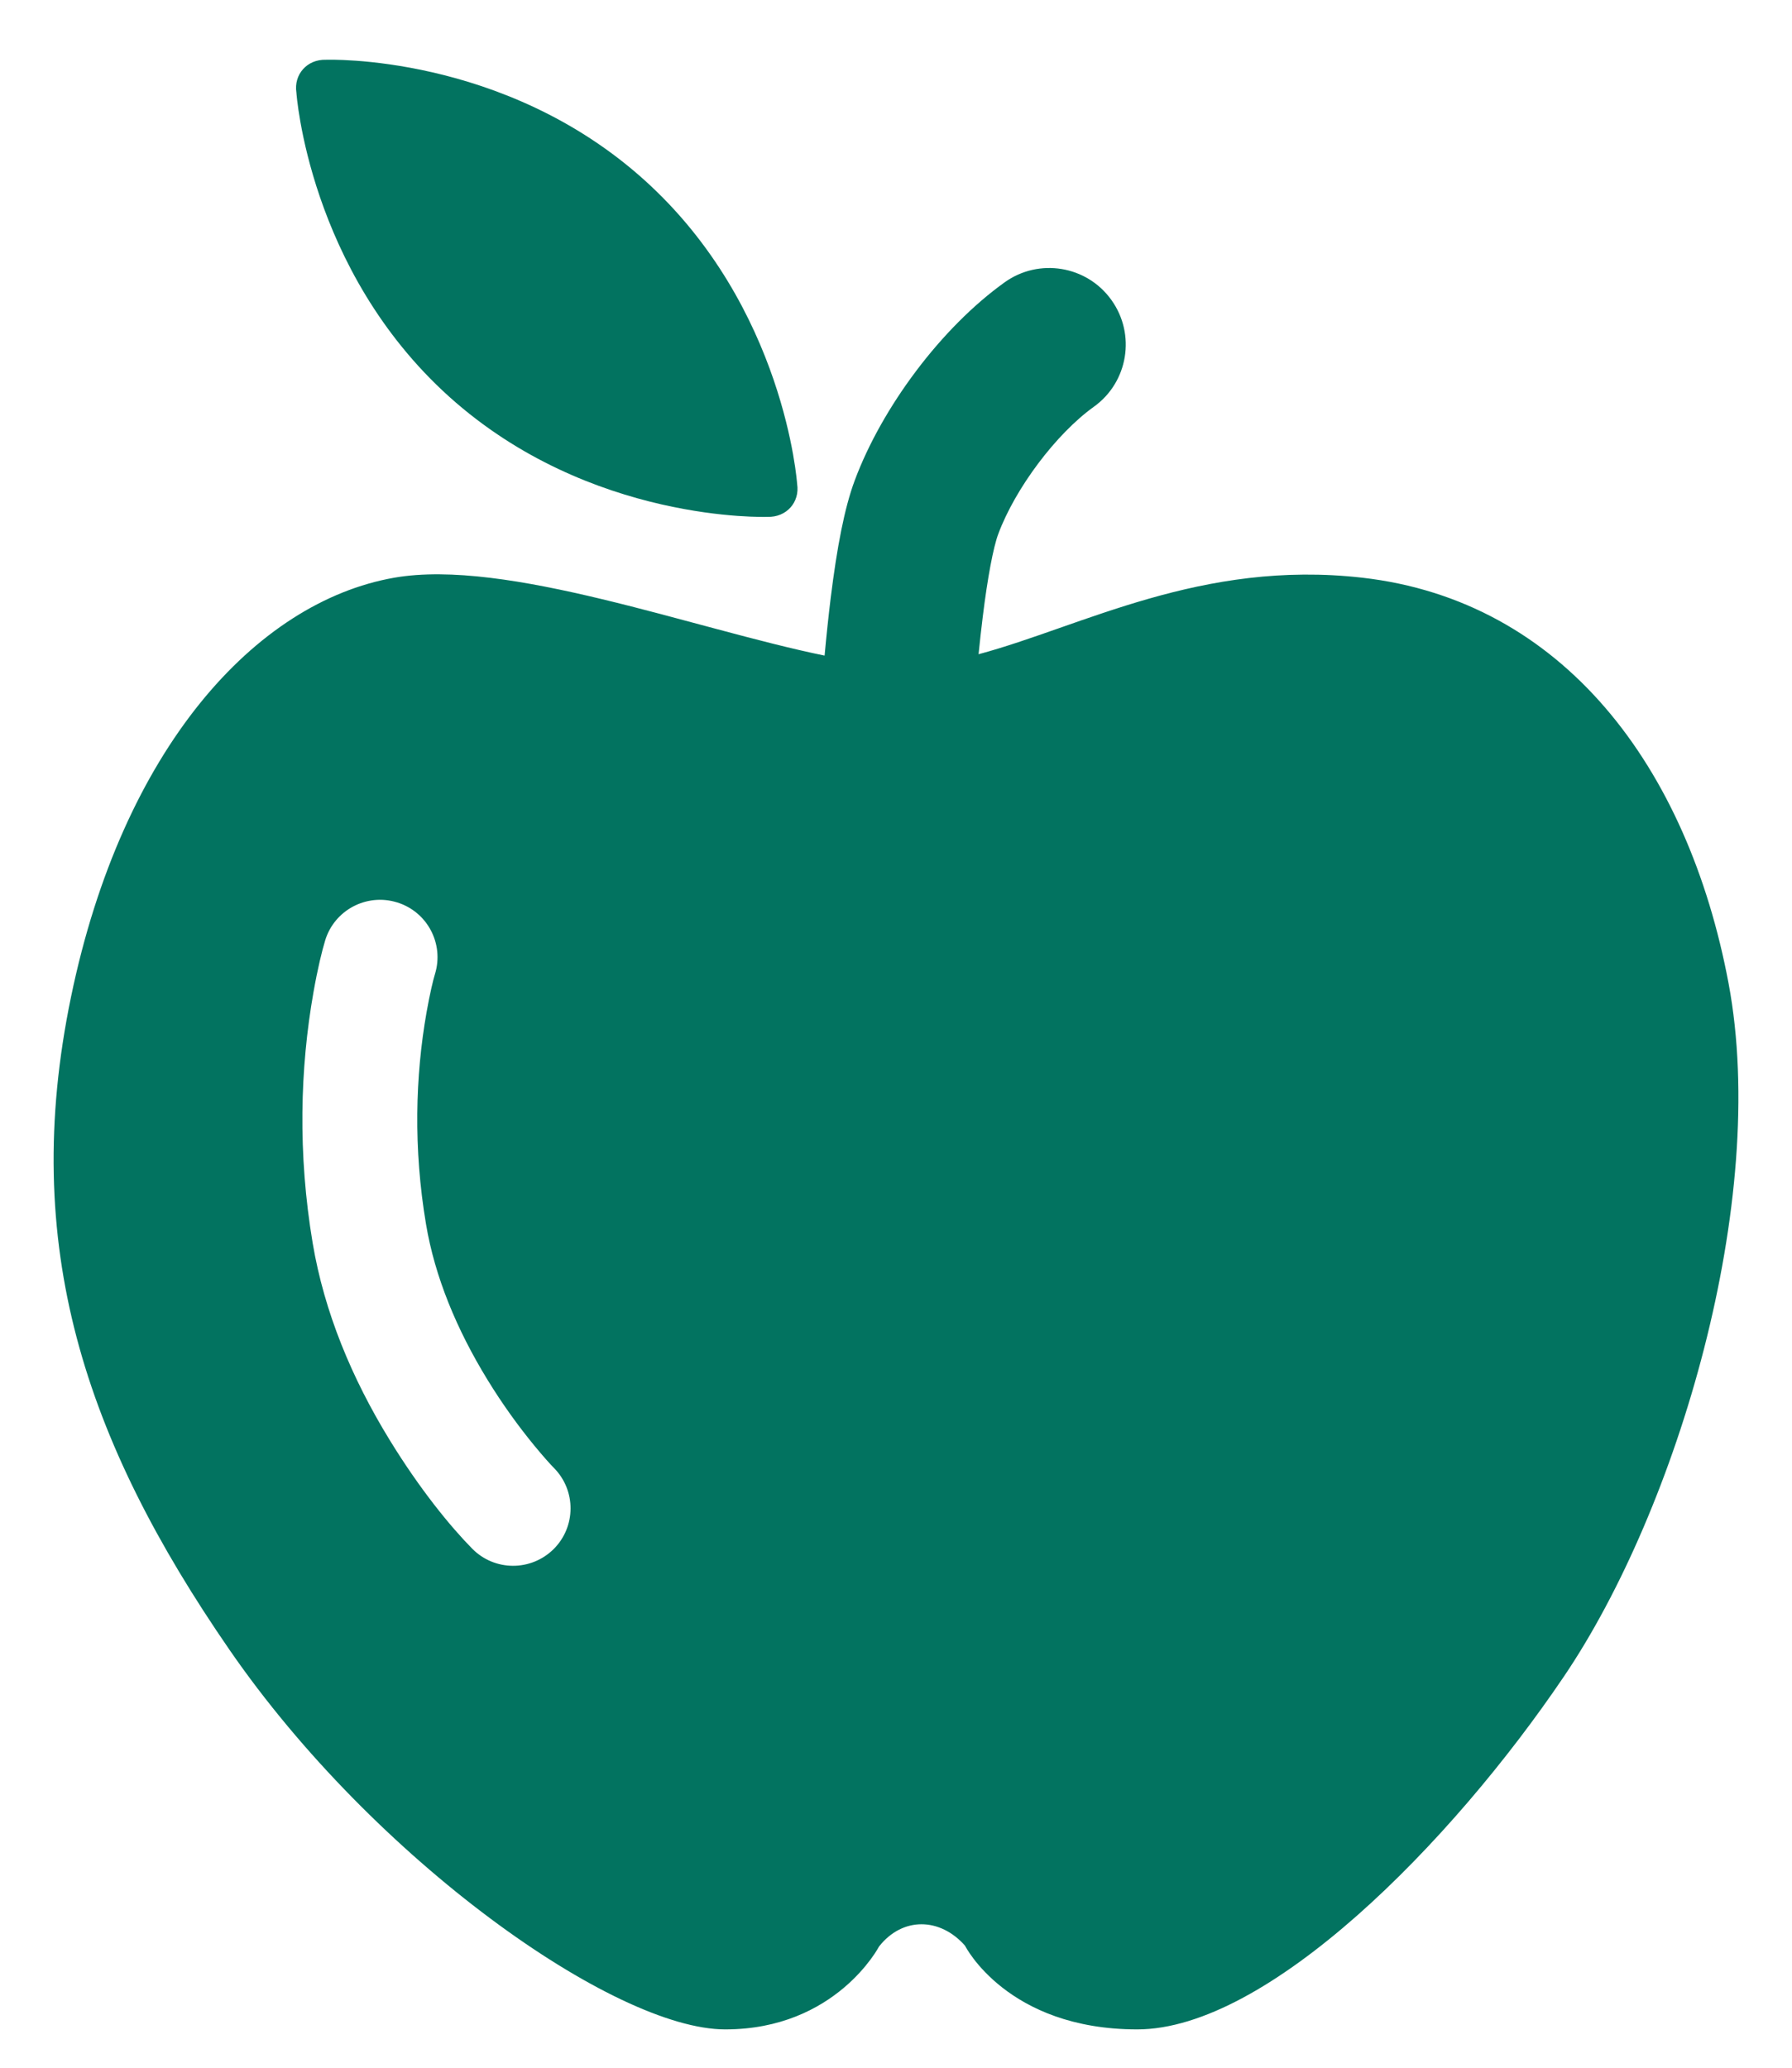 <?xml version="1.0" encoding="UTF-8"?>
<svg width="26px" height="30px" viewBox="0 0 26 30" version="1.1" xmlns="http://www.w3.org/2000/svg" xmlns:xlink="http://www.w3.org/1999/xlink">
    <!-- Generator: Sketch 43.2 (39069) - http://www.bohemiancoding.com/sketch -->
    <title>Group 20</title>
    <desc>Created with Sketch.</desc>
    <defs></defs>
    <g id="V1" stroke="none" stroke-width="1" fill="none" fill-rule="evenodd">
        <g id="10_07-Lessons-Page" transform="translate(-216, -490)" fill="#027360">
            <g id="Group-11" transform="translate(209, 485)">
                <g id="Group-14">
                    <g id="Group-9" transform="translate(7.778, 4.444)">
                        <g id="Group-5" transform="translate(0, 0)">
                            <g id="Group-19">
                                <g id="Group-20">
                                    <path d="M11.186,10.068 C11.212,9.782 11.242,9.499 11.275,9.228 C11.366,8.496 11.473,7.93 11.623,7.527 C12.021,6.46 12.881,5.31 13.797,4.653 C14.295,4.295 14.99,4.409 15.347,4.908 C15.705,5.407 15.591,6.101 15.092,6.458 C14.542,6.853 13.952,7.642 13.706,8.303 C13.634,8.495 13.551,8.934 13.481,9.502 C13.459,9.678 13.439,9.861 13.42,10.048 C14.918,9.647 16.651,8.671 18.989,8.938 C21.889,9.27 23.71,11.67 24.302,14.825 C24.893,17.981 23.557,22.447 21.916,24.875 C20.275,27.304 17.611,30 15.722,30 C13.832,30 13.223,28.785 13.223,28.785 C12.861,28.375 12.318,28.363 11.976,28.797 C11.976,28.797 11.351,30 9.744,30 C8.137,30 4.652,27.538 2.552,24.493 C0.453,21.449 -0.493,18.625 0.252,15.022 C0.997,11.419 2.931,9.291 4.941,8.938 C6.567,8.653 9.284,9.678 11.186,10.068 Z M3.94,14.2 C3.894,14.351 3.831,14.607 3.77,14.953 C3.576,16.052 3.54,17.291 3.759,18.594 C3.927,19.59 4.323,20.548 4.876,21.449 C5.318,22.17 5.763,22.711 6.074,23.026 C6.398,23.354 6.925,23.356 7.253,23.033 C7.58,22.709 7.583,22.182 7.259,21.854 C7.209,21.804 7.108,21.692 6.973,21.528 C6.743,21.248 6.512,20.929 6.297,20.578 C5.848,19.846 5.531,19.081 5.403,18.317 C5.218,17.218 5.248,16.166 5.411,15.242 C5.46,14.966 5.506,14.776 5.533,14.688 C5.668,14.248 5.421,13.782 4.981,13.648 C4.54,13.513 4.074,13.76 3.94,14.2 Z" id="Combined-Shape" fill-rule="nonzero"></path>
                                    <path d="M7.155,6.855 C9.905,6.855 11.754,5.06 11.754,5.06 C11.964,4.883 11.962,4.587 11.754,4.418 C11.754,4.418 9.905,2.624 7.155,2.624 C4.405,2.624 2.556,4.418 2.556,4.418 C2.346,4.595 2.349,4.891 2.556,5.06 C2.556,5.06 4.405,6.855 7.155,6.855 Z" id="Oval-6" transform="translate(7.155, 4.739) rotate(-318) translate(-7.155, -4.739) "></path>
                                </g>
                            </g>
                        </g>
                    </g>
                </g>
            </g>
        </g>
    </g>
</svg>